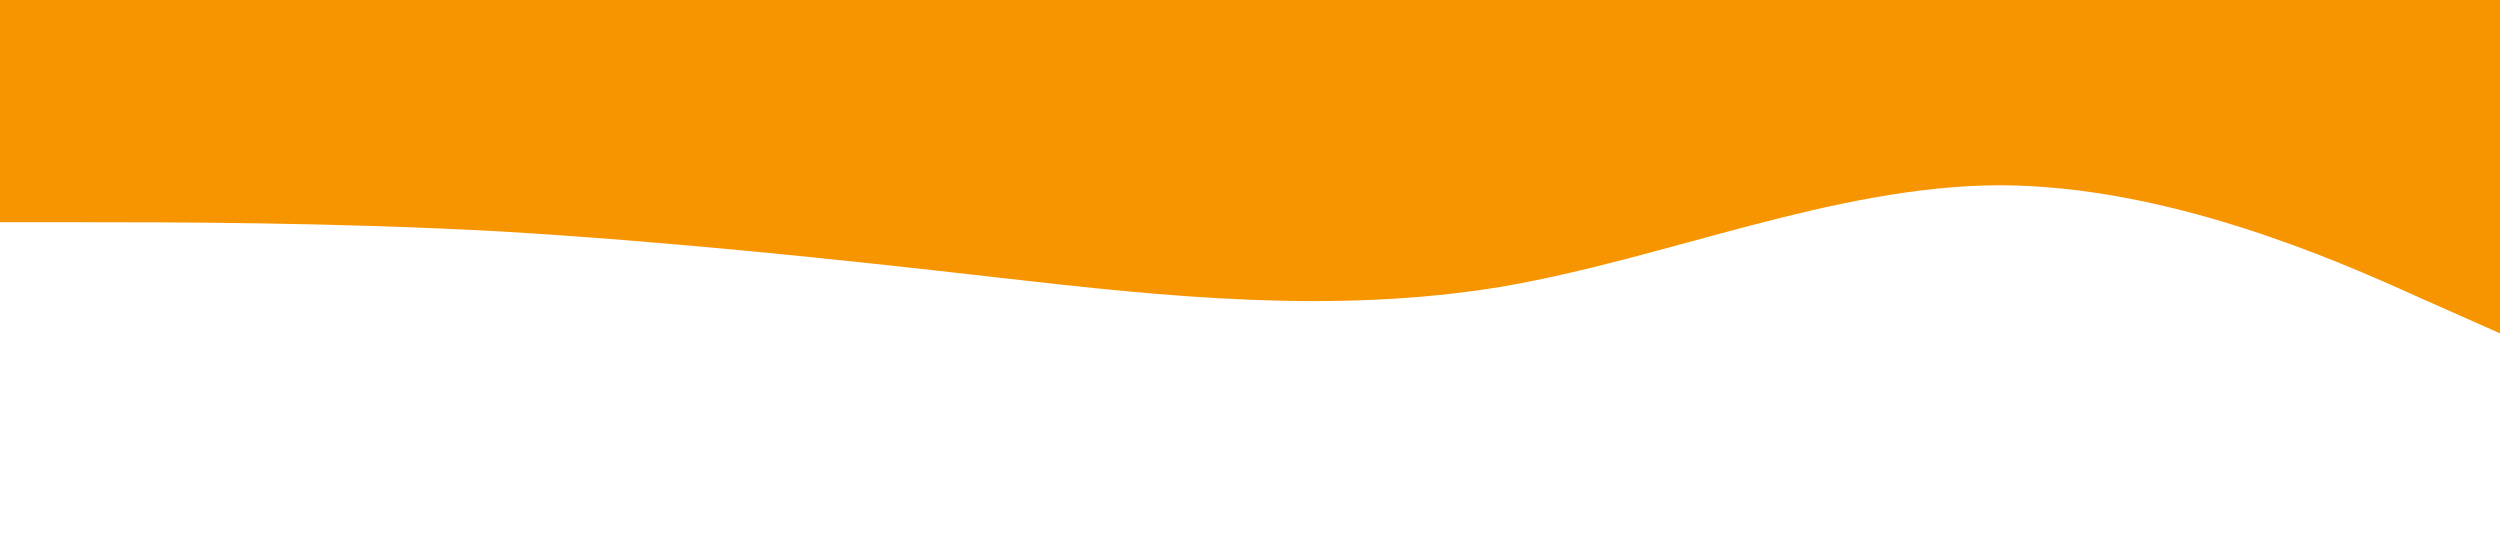 <svg viewBox="0 0 1440 320" xmlns="http://www.w3.org/2000/svg">
  <path fill="#f79500" fill-opacity="1" d="M0,128L48,128C96,128,192,128,288,133.3C384,139,480,149,576,160C672,171,768,181,864,165.3C960,149,1056,107,1152,106.7C1248,107,1344,149,1392,170.7L1440,192L1440,0L1392,0C1344,0,1248,0,1152,0C1056,0,960,0,864,0C768,0,672,0,576,0C480,0,384,0,288,0C192,0,96,0,48,0L0,0Z"></path>
</svg>

